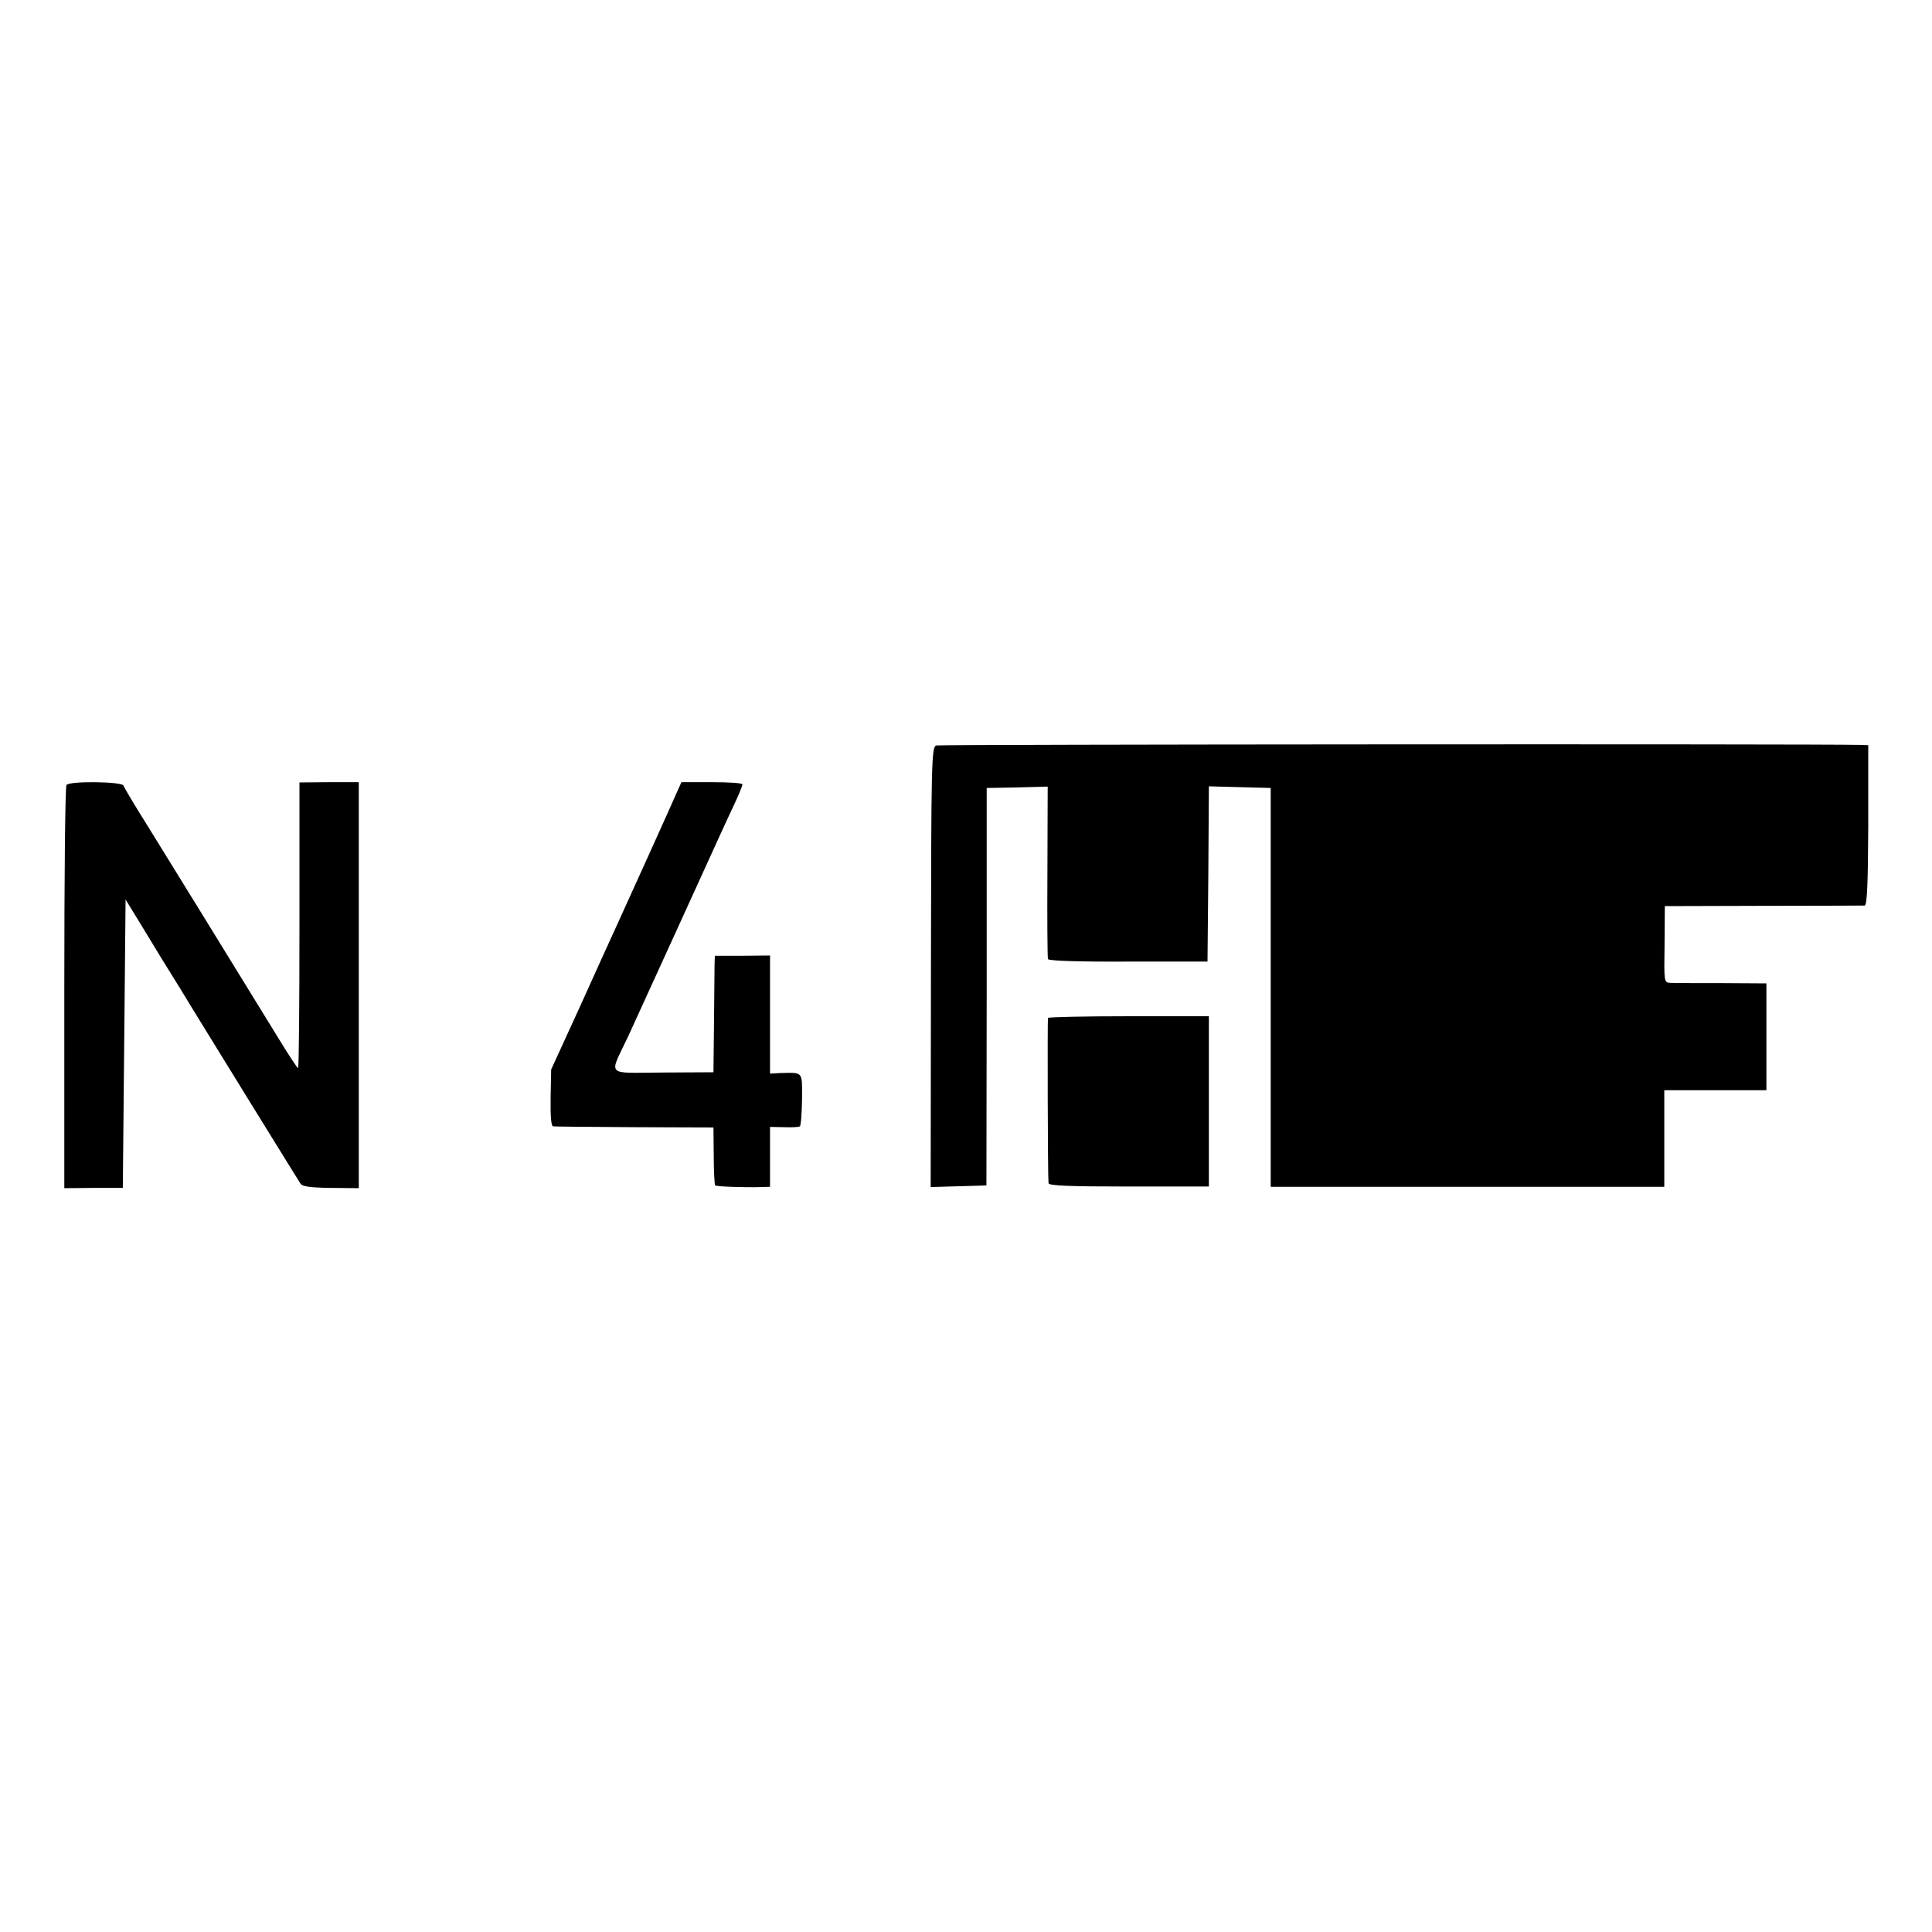 <?xml version="1.0" standalone="no"?>
<!DOCTYPE svg PUBLIC "-//W3C//DTD SVG 20010904//EN"
 "http://www.w3.org/TR/2001/REC-SVG-20010904/DTD/svg10.dtd">
<svg version="1.0" xmlns="http://www.w3.org/2000/svg"
 width="700pt" height="700pt" viewBox="0 0 700 700"
 preserveAspectRatio="xMidYMid meet">
<g transform="translate(0,700) scale(0.1,-0.1)"
fill="#000000" stroke="none">
<path d="M3392 4299 c-17 -6 -18 -59 -19 -803 l-1 -797 101 3 101 3 1 720 0
720 111 2 110 3 -1 -308 c-1 -169 0 -311 2 -317 2 -6 107 -10 291 -9 l287 0 3
317 2 318 112 -3 112 -3 0 -722 0 -723 713 0 713 0 0 175 0 175 185 0 185 0 0
194 0 193 -162 1 c-90 0 -173 0 -186 1 -23 1 -23 2 -21 139 l1 139 356 1 c197
0 362 1 368 1 9 1 12 81 13 291 l0 290 -27 1 c-159 4 -3338 2 -3350 -2z"/>
<path d="M241 4156 c-5 -6 -8 -335 -8 -736 l0 -725 106 1 106 0 5 522 5 523
63 -103 c34 -57 95 -156 135 -220 39 -65 152 -247 249 -405 98 -159 182 -294
187 -302 7 -10 35 -14 110 -15 l101 -1 0 736 0 735 -107 0 -108 -1 0 -517 c0
-285 -2 -518 -5 -518 -3 0 -35 49 -71 108 -172 280 -400 650 -475 771 -46 73
-85 139 -87 145 -5 14 -194 17 -206 2z"/>
<path d="M2455 4135 c-14 -33 -188 -418 -228 -505 -14 -30 -71 -156 -127 -280
l-103 -225 -2 -102 c-1 -68 2 -103 9 -104 6 -1 139 -2 296 -3 l285 -1 1 -102
c0 -57 3 -105 5 -108 5 -4 103 -8 167 -6 l32 1 0 109 0 108 50 -1 c28 -1 53 0
58 3 4 3 7 48 8 99 0 103 6 96 -83 94 l-33 -2 0 214 0 214 -100 -1 -100 0 -1
-31 c0 -17 -1 -112 -2 -211 l-2 -180 -183 -1 c-211 -1 -196 -17 -127 129 23
51 100 218 170 372 175 384 183 402 216 472 16 34 29 66 29 71 0 5 -50 8 -111
8 l-110 0 -14 -31z"/>
<path d="M3797 3312 c-2 -6 -1 -569 2 -599 1 -9 75 -12 291 -12 l290 0 0 308
0 309 -290 0 c-159 0 -291 -3 -293 -6z"/>
</g>
</svg>
